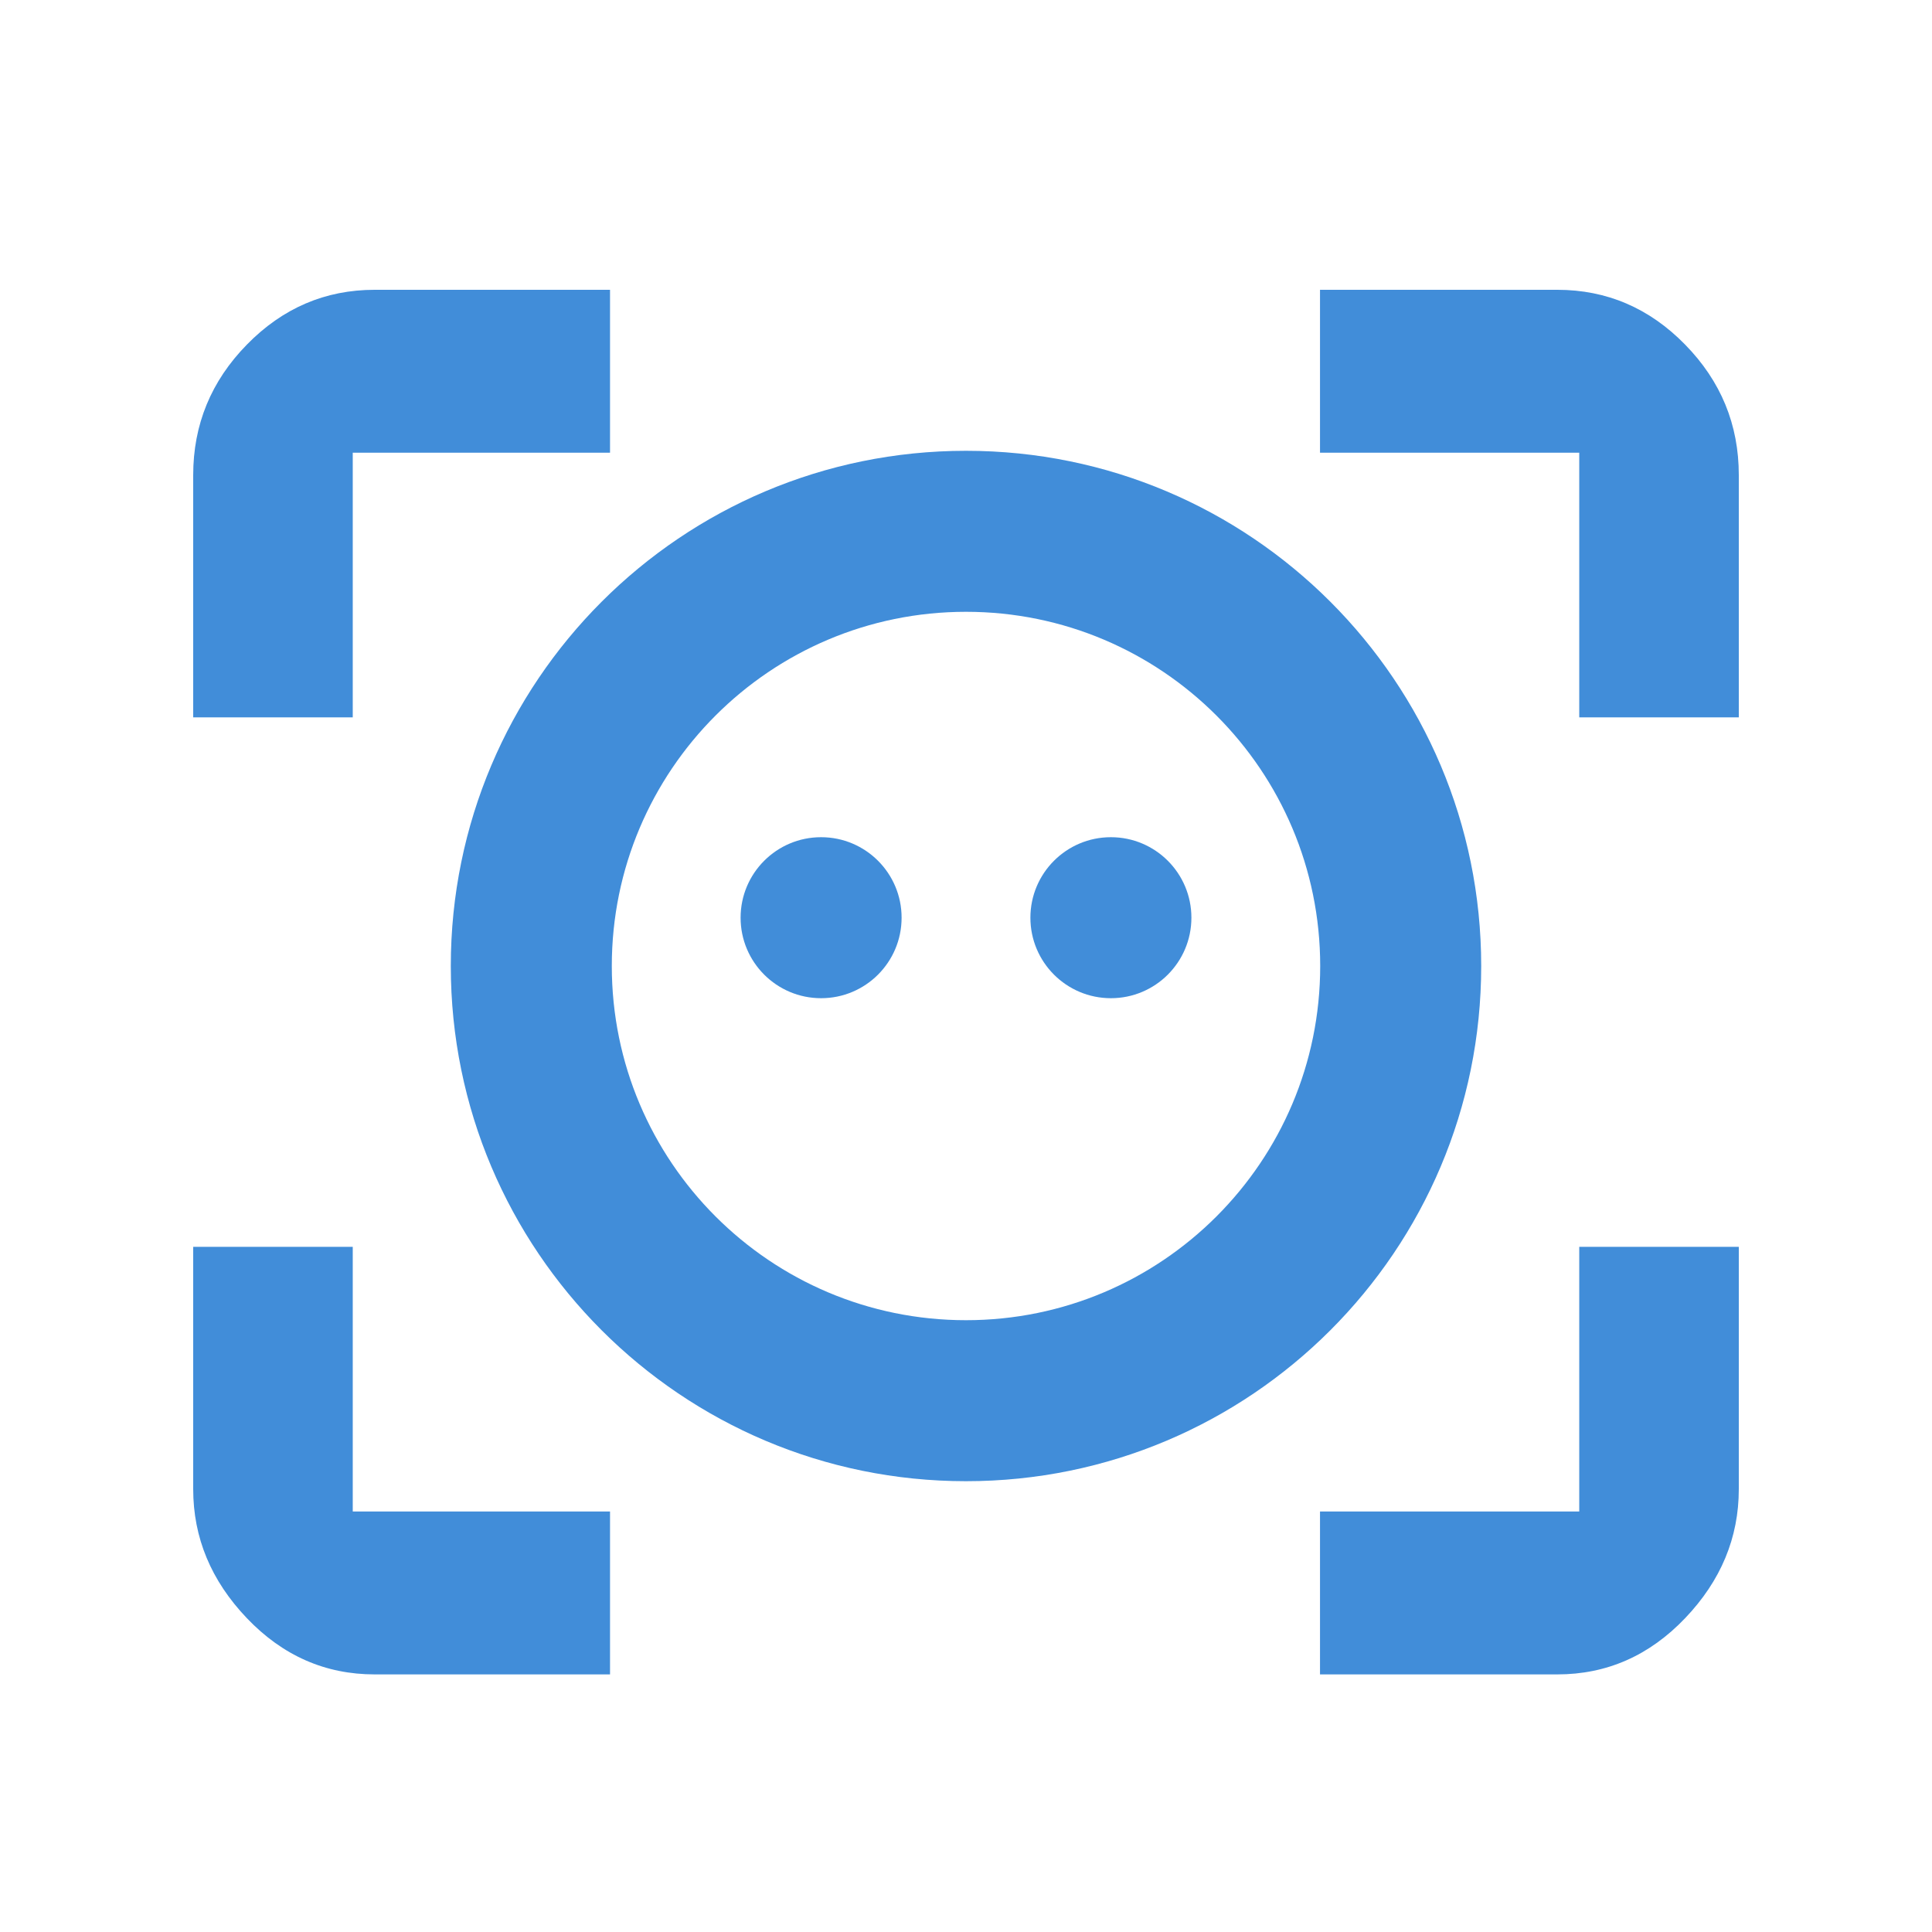 <svg width="60" height="60" viewBox="0 0 60 60" fill="none" xmlns="http://www.w3.org/2000/svg">
<path d="M49.045 22.279V14.059H40.994V9H48.364C49.899 9 51.222 9.567 52.333 10.702C53.444 11.836 54 13.187 54 14.754V22.279H49.045ZM6 22.279V14.754C6 13.187 6.556 11.836 7.667 10.702C8.778 9.567 10.101 9 11.636 9H18.945V14.059H10.955V22.279H6ZM40.994 52V46.941H49.045V38.721H54V46.246C54 47.754 53.444 49.09 52.333 50.254C51.222 51.418 49.899 52 48.364 52H40.994ZM11.636 52C10.101 52 8.778 51.418 7.667 50.254C6.556 49.09 6 47.754 6 46.246V38.721H10.955V46.941H18.945V52H11.636Z" fill="#418DD9"/>
<path fill-rule="evenodd" clip-rule="evenodd" d="M30 41C36.075 41 41 36.075 41 30C41 23.925 36.075 19 30 19C23.925 19 19 23.925 19 30C19 36.075 23.925 41 30 41ZM30 46C38.837 46 46 38.837 46 30C46 21.163 38.837 14 30 14C21.163 14 14 21.163 14 30C14 38.837 21.163 46 30 46Z" fill="#418DD9"/>
<path d="M28 28.5C28 29.881 26.881 31 25.5 31C24.119 31 23 29.881 23 28.5C23 27.119 24.119 26 25.5 26C26.881 26 28 27.119 28 28.5Z" fill="#418DD9"/>
<path d="M37 28.5C37 29.881 35.881 31 34.5 31C33.119 31 32 29.881 32 28.5C32 27.119 33.119 26 34.5 26C35.881 26 37 27.119 37 28.5Z" fill="#418DD9"/>
</svg>

